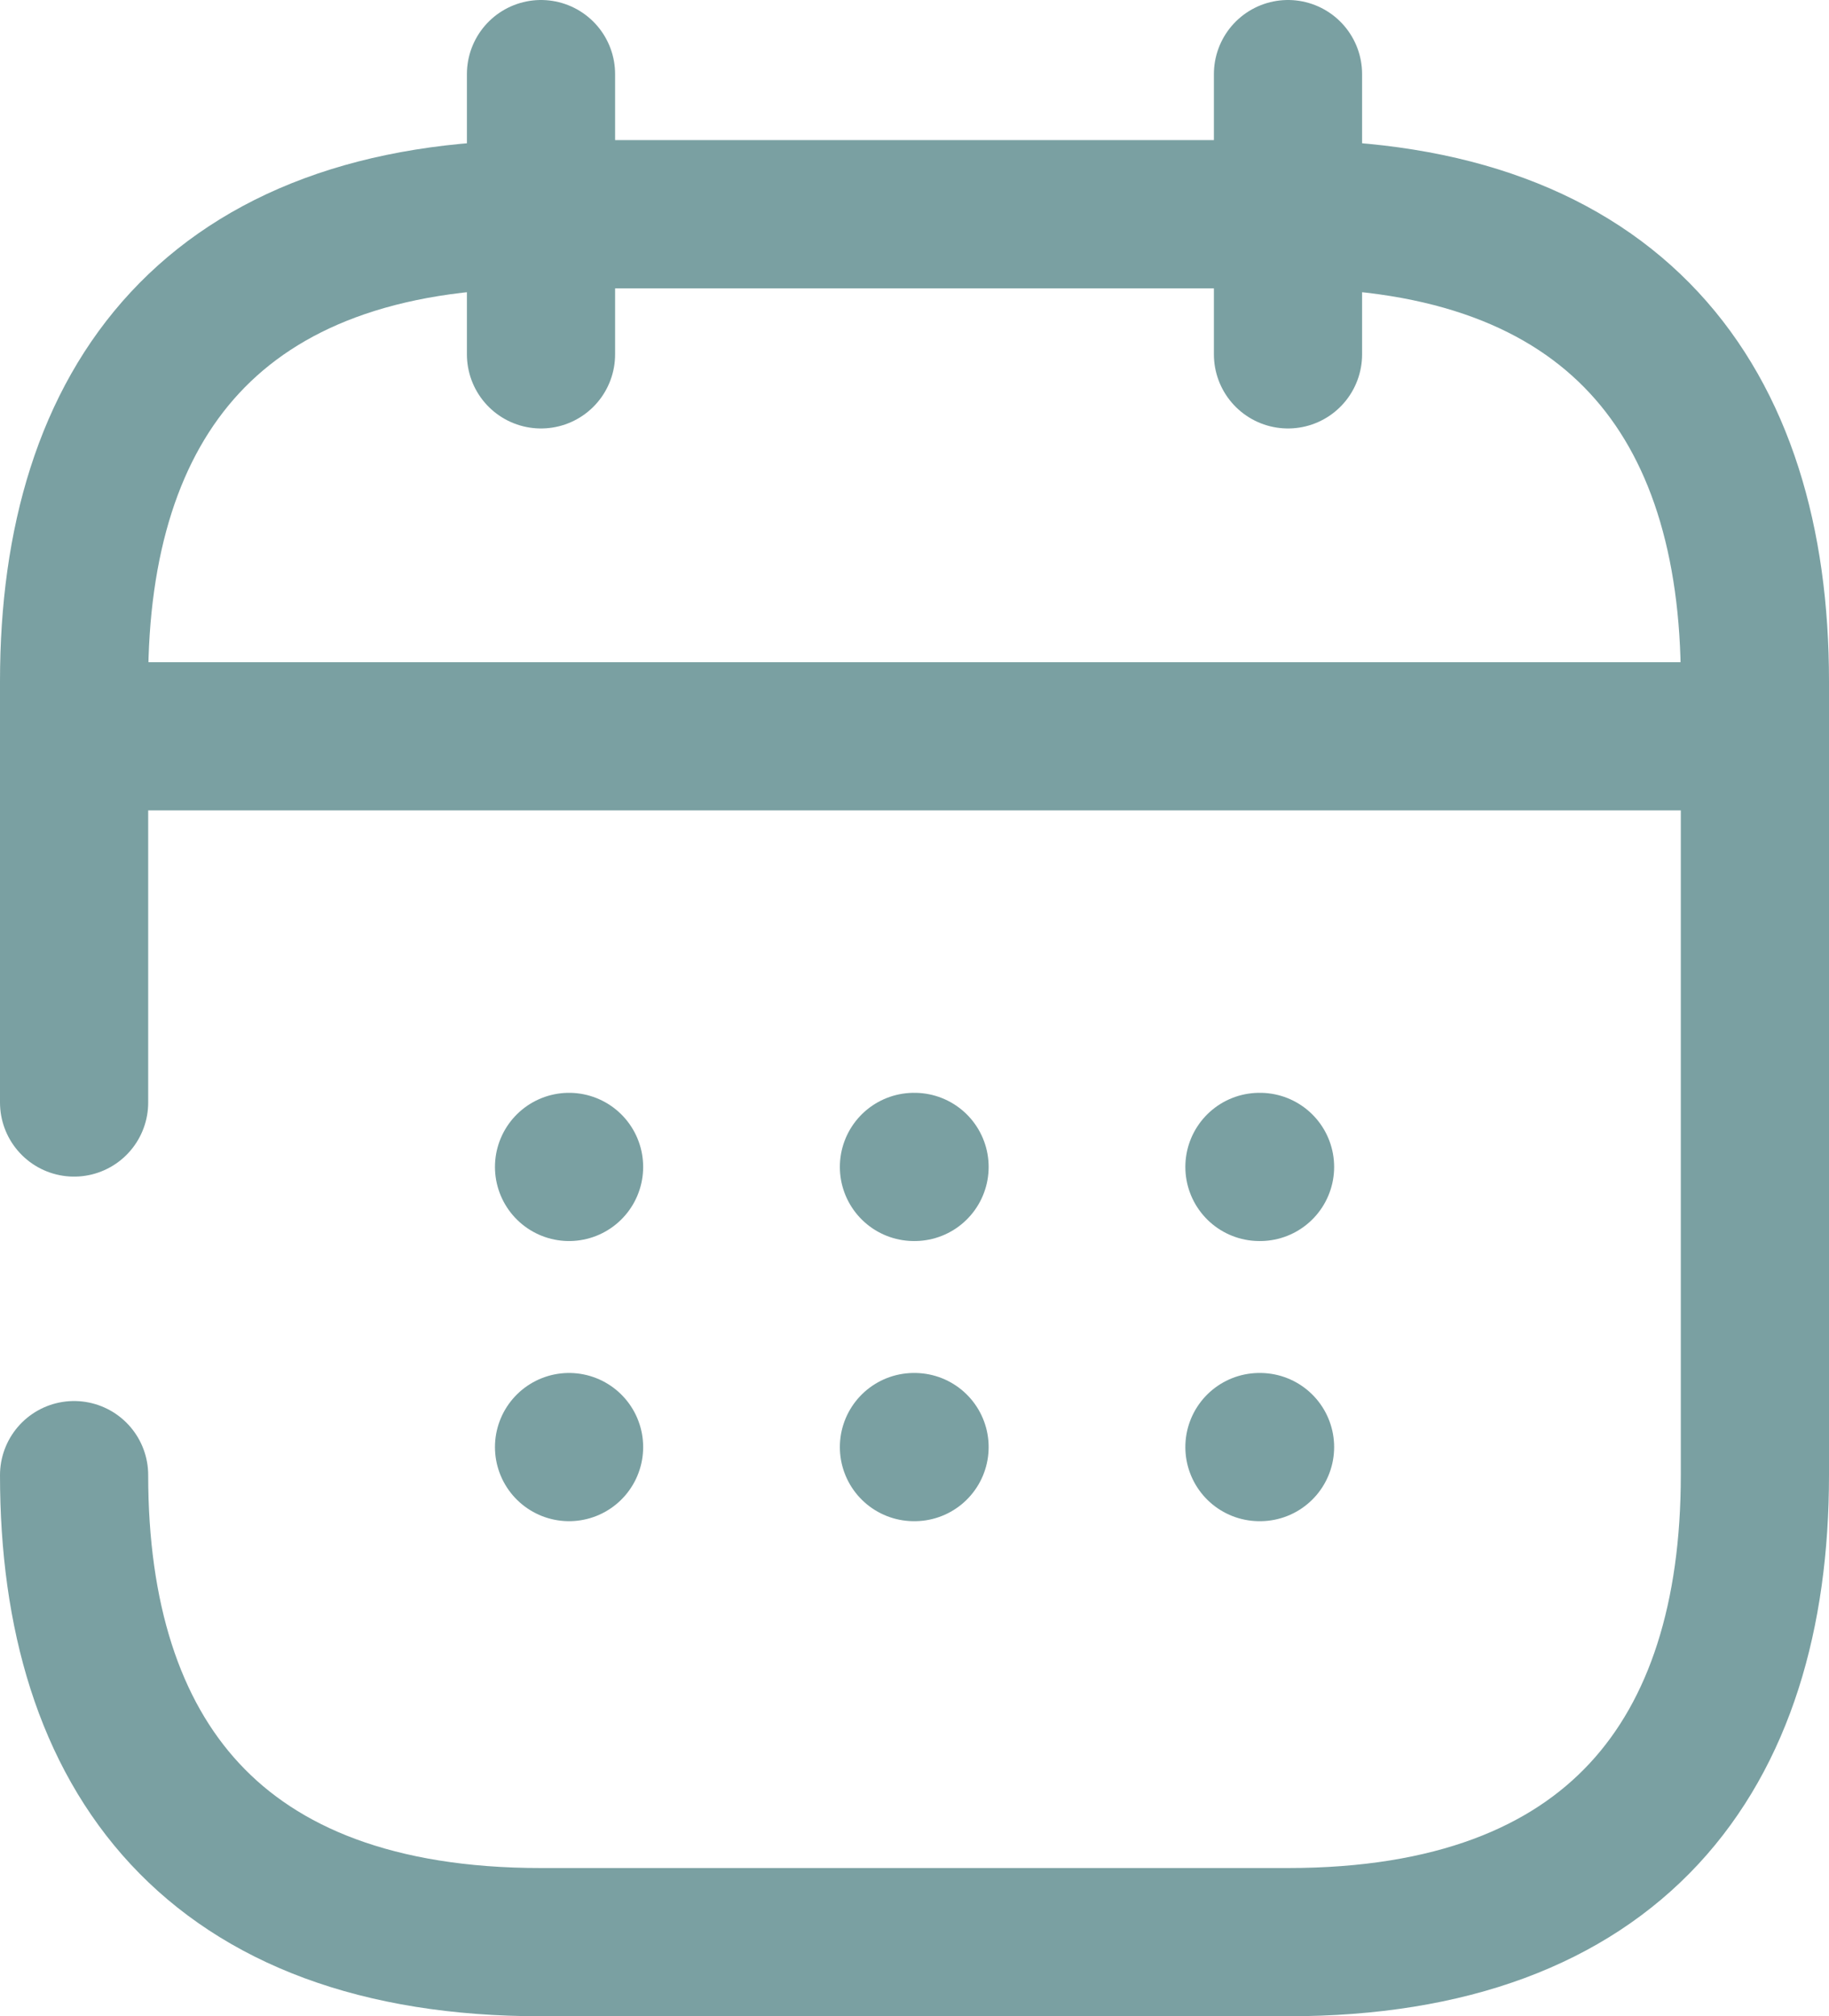 <svg xmlns="http://www.w3.org/2000/svg" width="18.513" height="20.404" viewBox="0 0 18.513 20.404">
  <g id="calendar" transform="translate(-2.25 -1.25)">
    <path id="Path_484" data-name="Path 484" d="M8,2V4.836" transform="translate(-0.274)" fill="none" stroke="#7aa0a2" stroke-linecap="round" stroke-linejoin="round" stroke-miterlimit="10" stroke-width="1.5"/>
    <path id="Path_485" data-name="Path 485" d="M16,2V4.836" transform="translate(-0.713)" fill="none" stroke="#7aa0a2" stroke-linecap="round" stroke-linejoin="round" stroke-miterlimit="10" stroke-width="1.5"/>
    <path id="Path_486" data-name="Path 486" d="M3.5,9.09H19.568" transform="translate(-0.027 -0.389)" fill="none" stroke="#7aa0a2" stroke-linecap="round" stroke-linejoin="round" stroke-miterlimit="10" stroke-width="1.5"/>
    <path id="Path_487" data-name="Path 487" d="M3,12.489V8.226C3,5.39,4.418,3.5,7.726,3.5h7.561c3.308,0,4.726,1.89,4.726,4.726V16.26c0,2.836-1.418,4.726-4.726,4.726H7.726C4.418,20.986,3,19.1,3,16.26" transform="translate(0 -0.082)" fill="none" stroke="#7aa0a2" stroke-linecap="round" stroke-linejoin="round" stroke-miterlimit="10" stroke-width="1.5"/>
    <path id="Path_488" data-name="Path 488" d="M15.694,13.7H15.7" transform="translate(-0.696 -0.641)" fill="none" stroke="#7aa0a2" stroke-linecap="round" stroke-linejoin="round" stroke-width="1.5"/>
    <path id="Path_489" data-name="Path 489" d="M15.694,16.7H15.7" transform="translate(-0.696 -0.806)" fill="none" stroke="#7aa0a2" stroke-linecap="round" stroke-linejoin="round" stroke-width="1.5"/>
    <path id="Path_490" data-name="Path 490" d="M11.994,13.7H12" transform="translate(-0.493 -0.641)" fill="none" stroke="#7aa0a2" stroke-linecap="round" stroke-linejoin="round" stroke-width="1.5"/>
    <path id="Path_491" data-name="Path 491" d="M11.994,16.7H12" transform="translate(-0.493 -0.806)" fill="none" stroke="#7aa0a2" stroke-linecap="round" stroke-linejoin="round" stroke-width="1.5"/>
    <path id="Path_492" data-name="Path 492" d="M8.3,13.7H8.3" transform="translate(-0.29 -0.641)" fill="none" stroke="#7aa0a2" stroke-linecap="round" stroke-linejoin="round" stroke-width="1.5"/>
    <path id="Path_493" data-name="Path 493" d="M8.3,16.7H8.3" transform="translate(-0.29 -0.806)" fill="none" stroke="#7aa0a2" stroke-linecap="round" stroke-linejoin="round" stroke-width="1.5"/>
  </g>
</svg>
